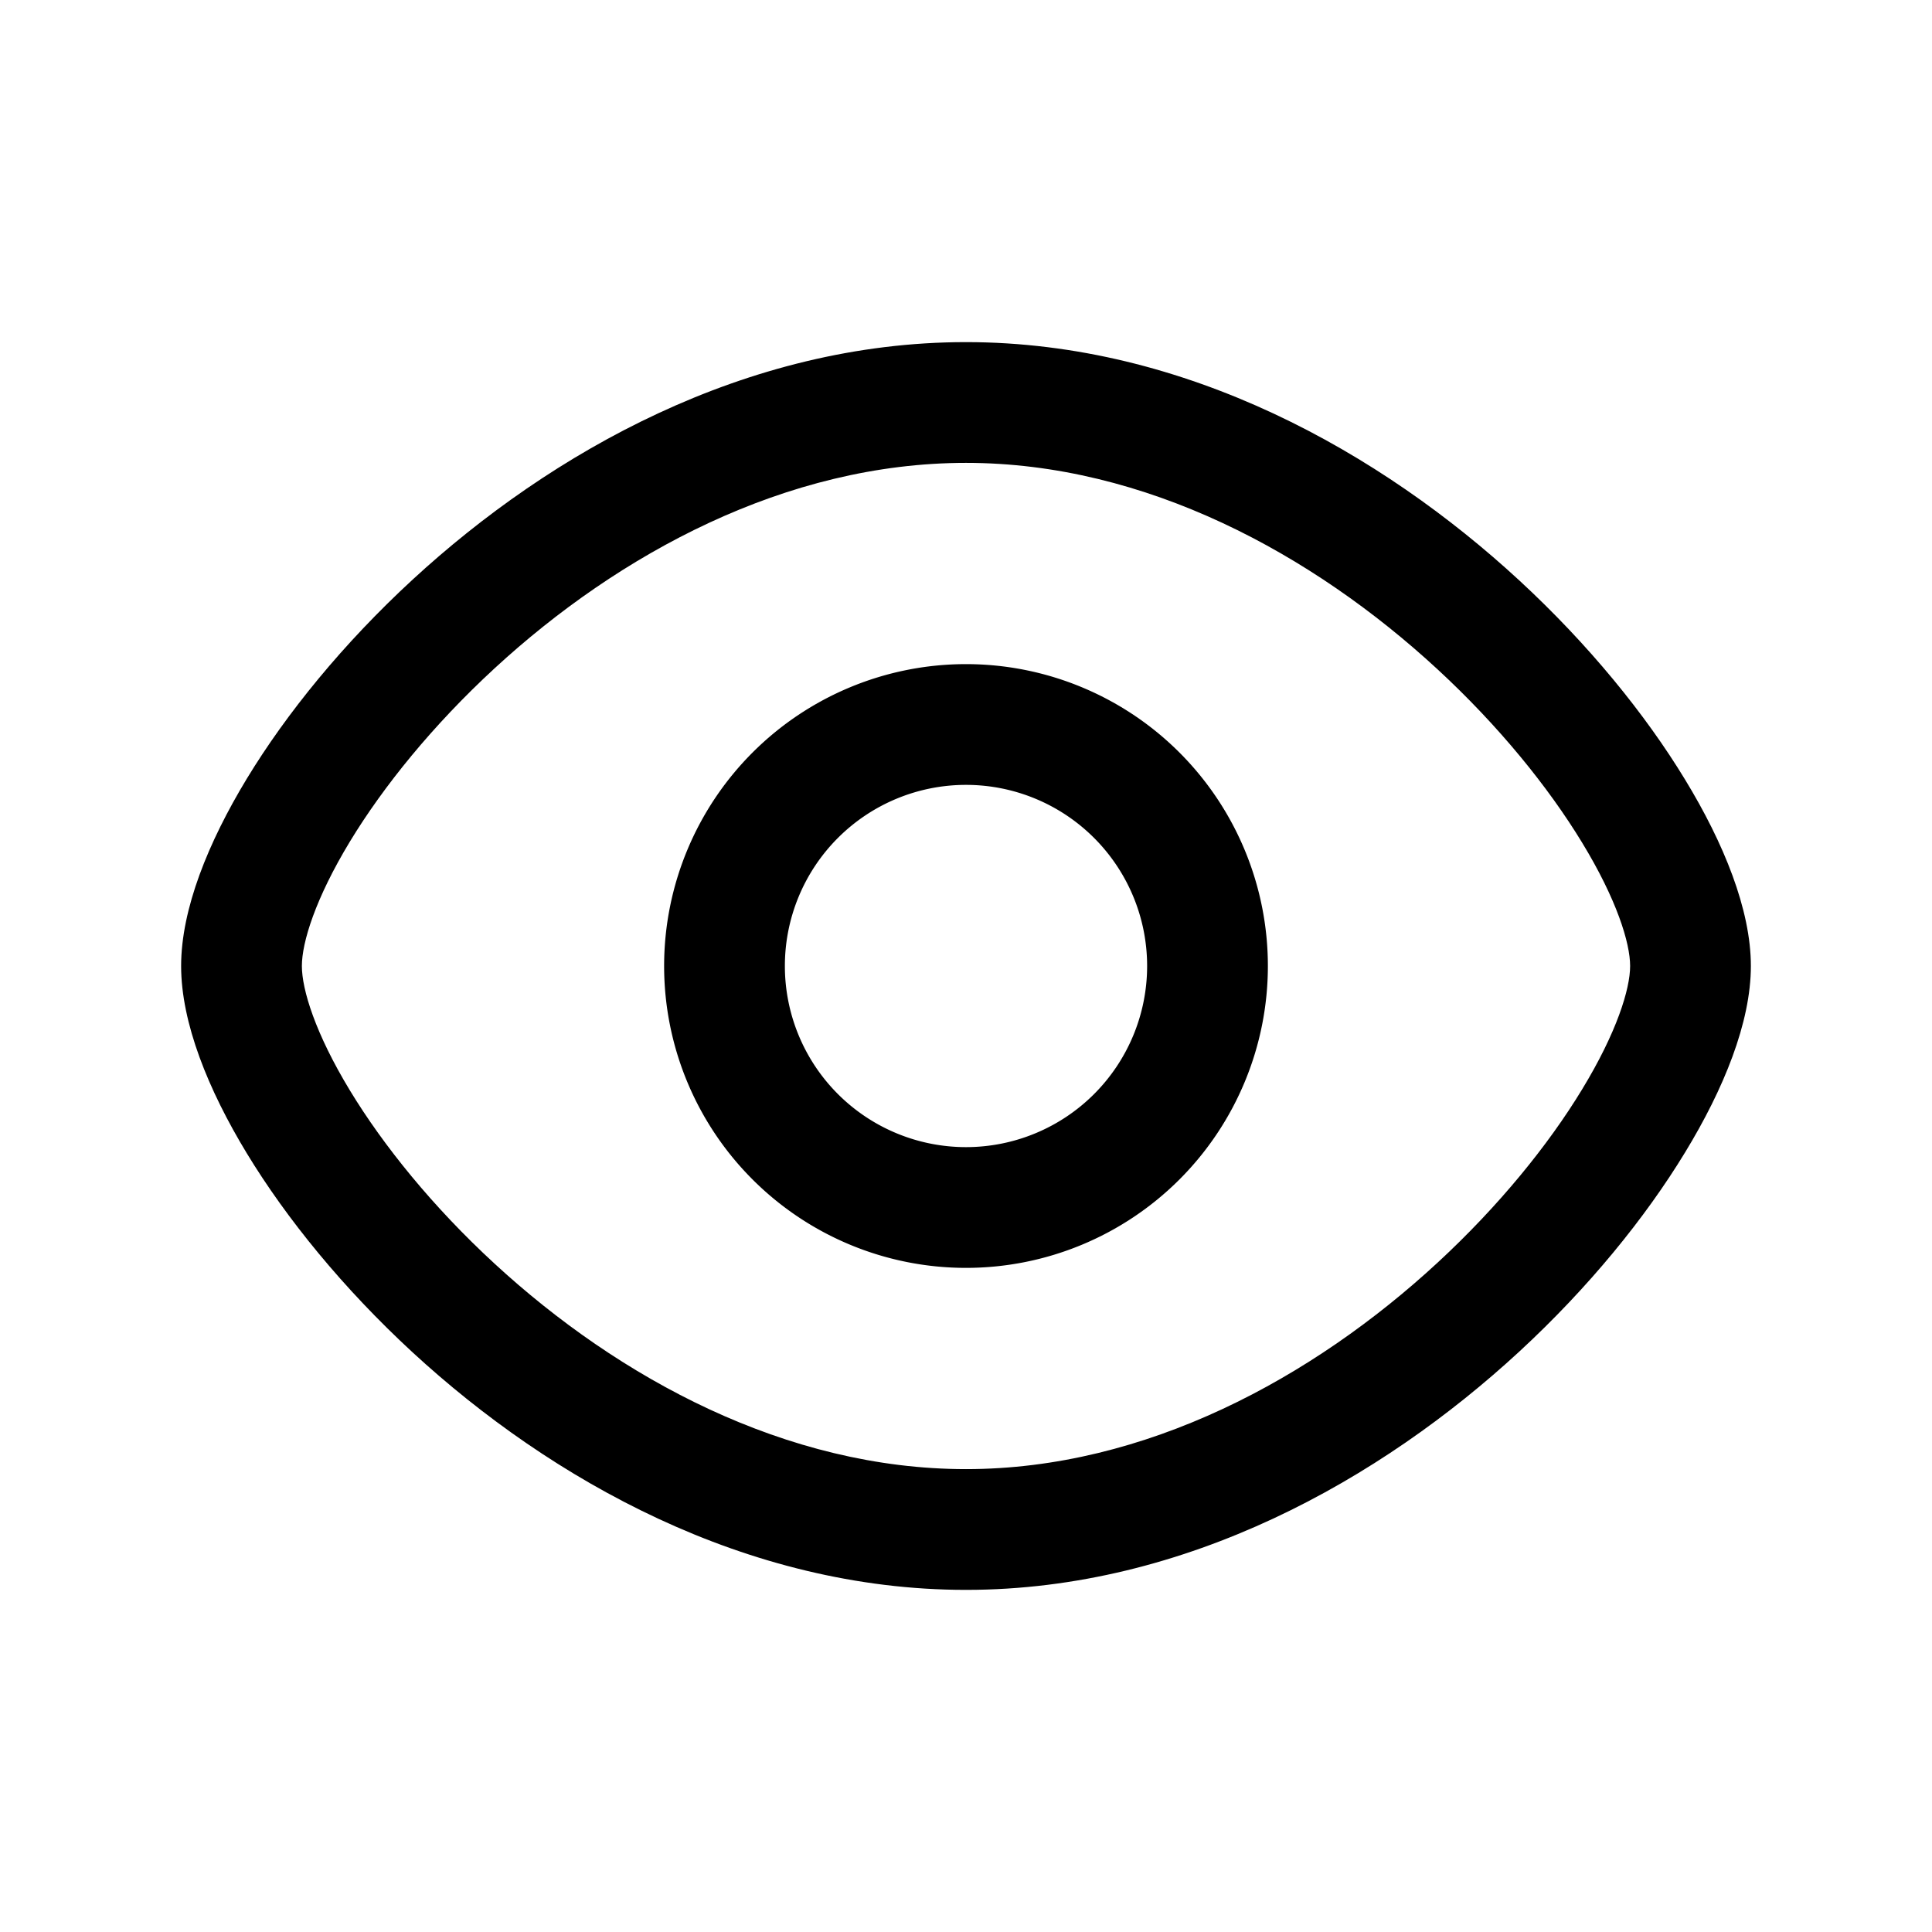 <svg viewBox="0 0 24 24" xmlns="http://www.w3.org/2000/svg"><path fill-rule="evenodd" clip-rule="evenodd" d="M12 8.25a3.75 3.75 0 1 0 0 7.5 3.75 3.75 0 0 0 0-7.5ZM9.75 12a2.25 2.25 0 1 1 4.5 0 2.25 2.25 0 0 1-4.5 0Z"/><path fill-rule="evenodd" clip-rule="evenodd" d="M12 4.25c-2.735 0-5.158 1.37-6.872 2.948-.862.794-1.567 1.66-2.062 2.475-.479.79-.816 1.62-.816 2.327 0 .707.337 1.538.816 2.327.495.815 1.2 1.68 2.062 2.475C6.842 18.38 9.265 19.75 12 19.75c2.737 0 5.16-1.379 6.873-2.96.861-.795 1.566-1.662 2.06-2.475.479-.786.817-1.614.817-2.315 0-.7-.338-1.529-.817-2.315-.494-.813-1.199-1.68-2.06-2.475C17.16 5.629 14.737 4.25 12 4.25ZM3.75 12c0-.293.167-.837.598-1.548.416-.685 1.03-1.444 1.796-2.15C7.688 6.88 9.764 5.75 12 5.75c2.234 0 4.31 1.136 5.855 2.562.767.708 1.38 1.468 1.797 2.153.433.71.598 1.25.598 1.535 0 .285-.165.824-.598 1.535-.416.685-1.03 1.445-1.797 2.153-1.544 1.426-3.621 2.562-5.855 2.562-2.235 0-4.312-1.13-5.856-2.552-.767-.706-1.38-1.465-1.796-2.15-.431-.71-.598-1.255-.598-1.548Z"/></svg>
